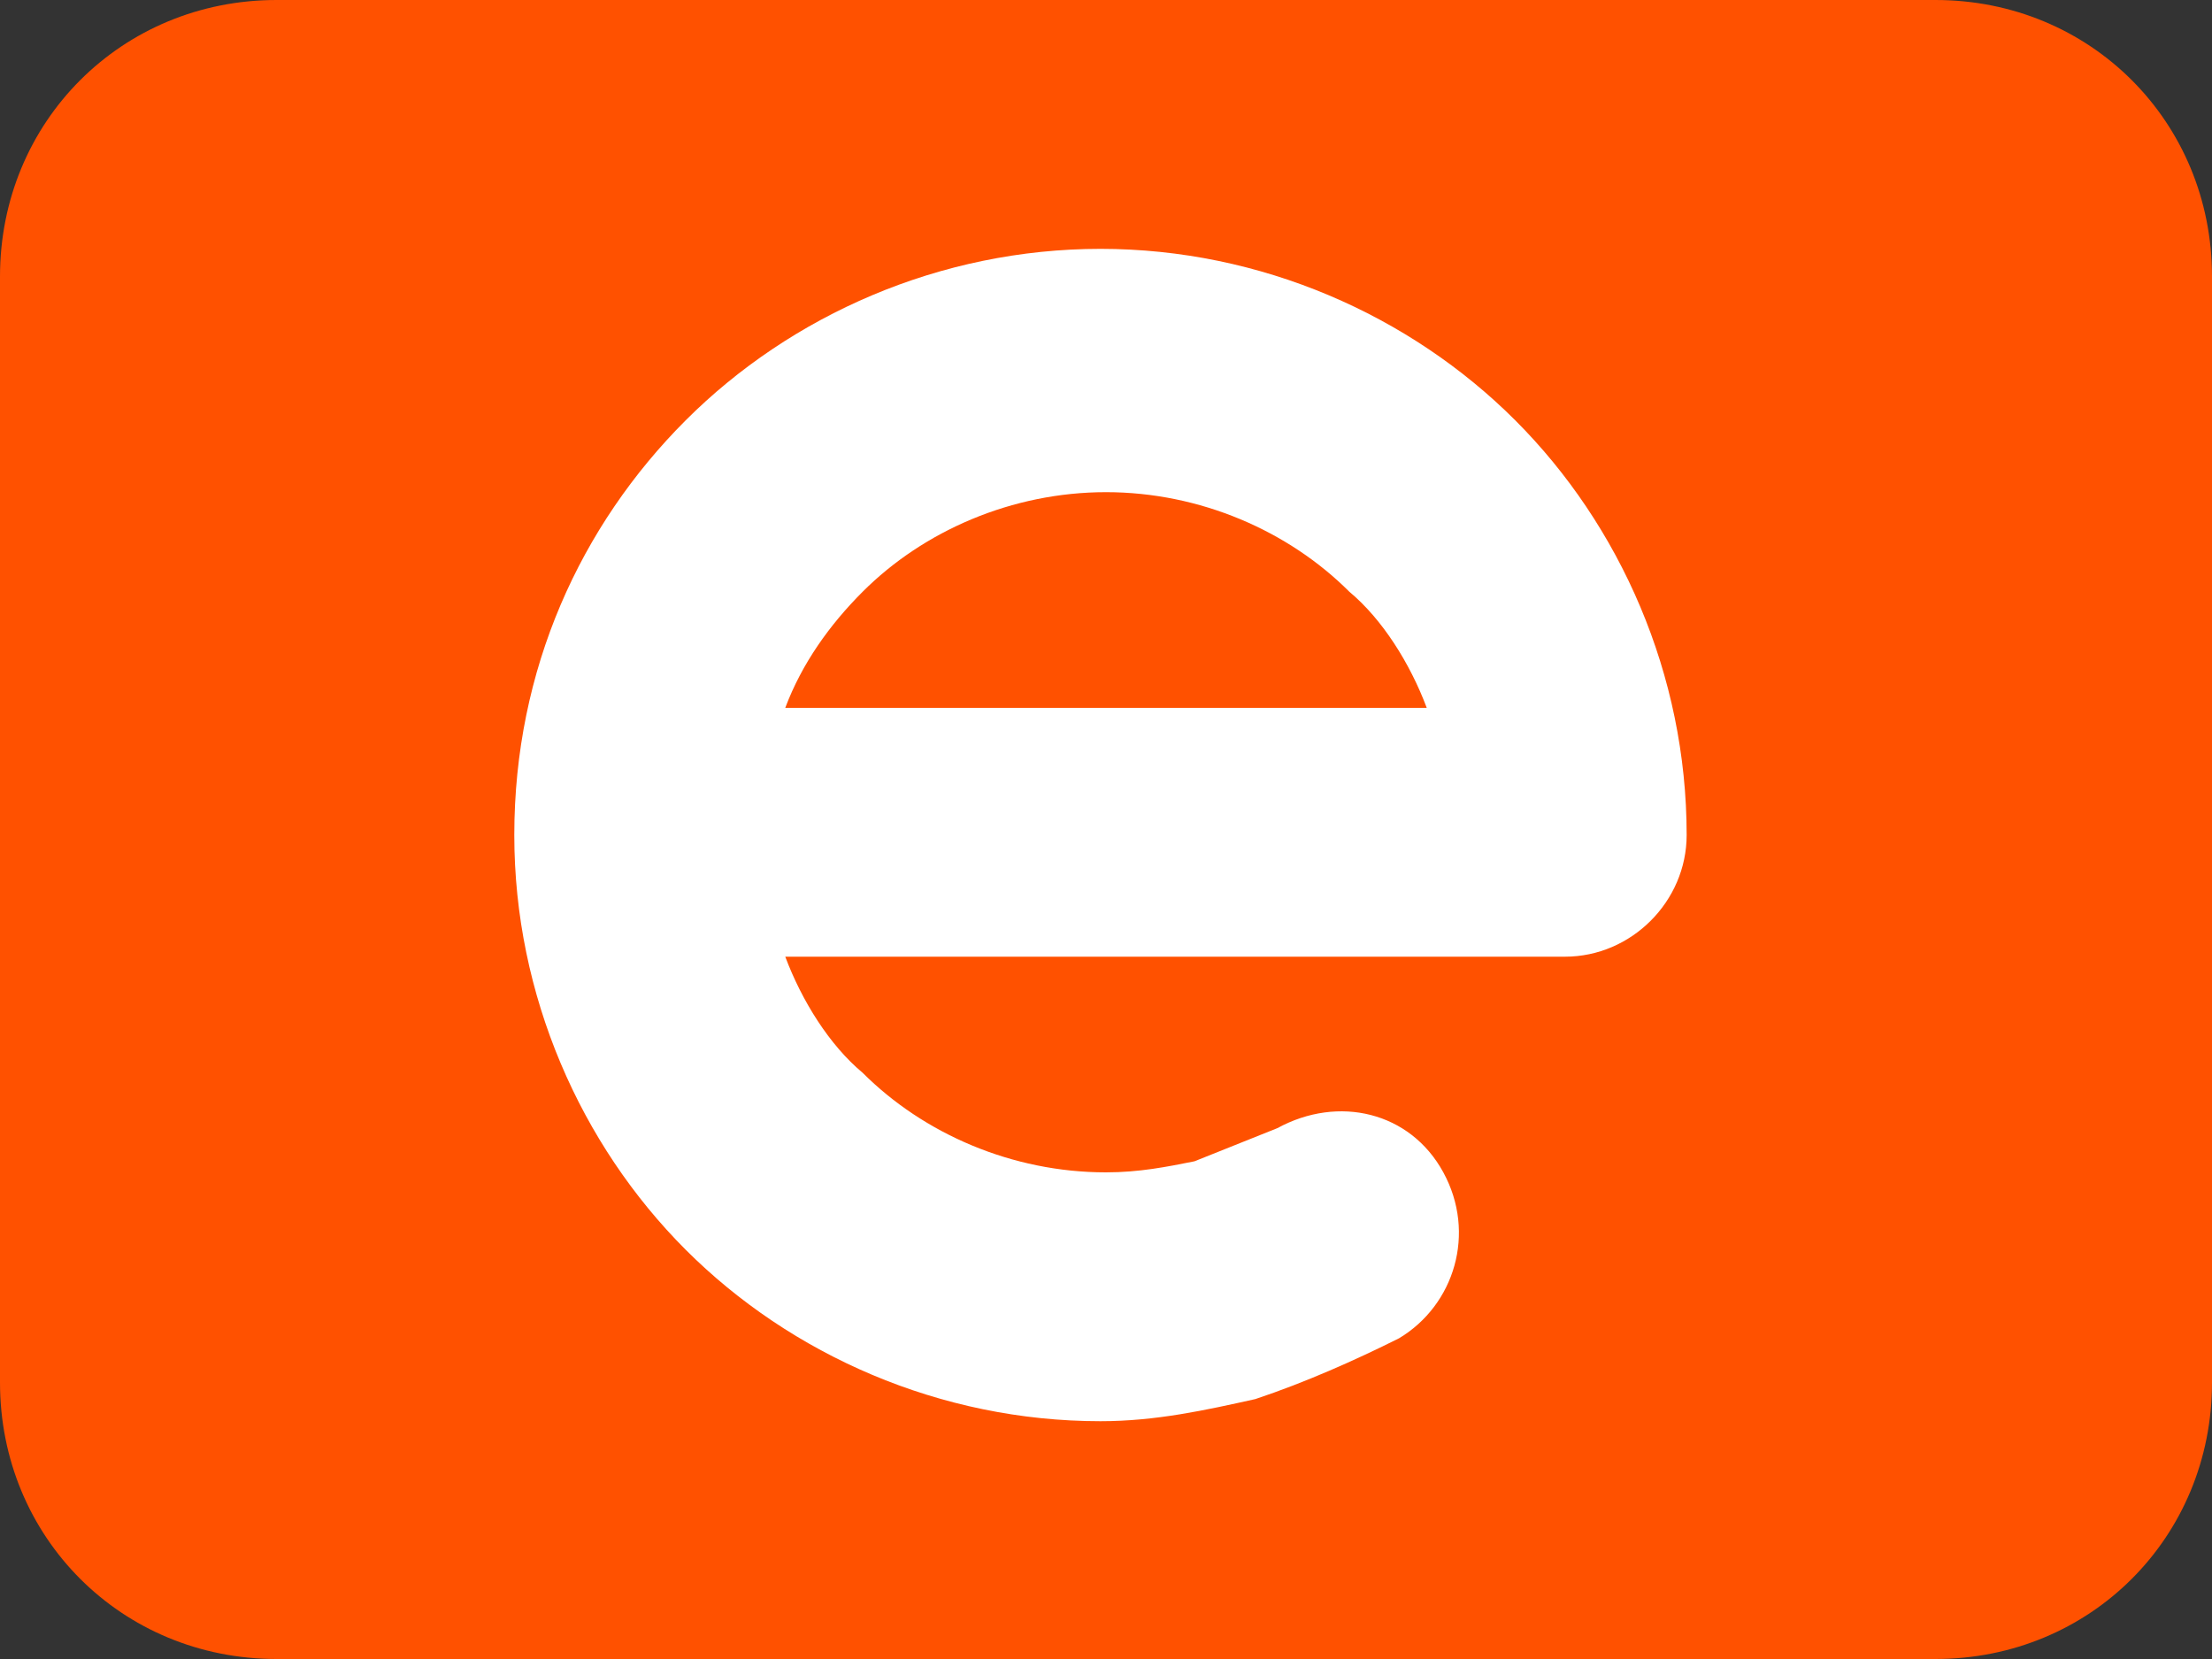 <?xml version="1.0" encoding="utf-8"?>
<!-- Generator: Adobe Illustrator 28.2.0, SVG Export Plug-In . SVG Version: 6.00 Build 0)  -->
<svg version="1.1" id="Group_797" xmlns="http://www.w3.org/2000/svg" xmlns:xlink="http://www.w3.org/1999/xlink" x="0px" y="0px"
	 viewBox="0 0 40 30" style="enable-background:new 0 0 40 30;" xml:space="preserve">
<rect x="0" y="0" width="40" height="30" fill="#333333" stroke="none"/>
<style type="text/css">
	.st0{clip-path:url(#SVGID_00000025436541121145249410000005994000344911259810_);}
	.st1{fill:#FF5100;}
	.st2{fill:#FFFFFF;}
</style>
<g>
	<defs>
		<rect id="SVGID_1_" y="0" width="40" height="30"/>
	</defs>
	<clipPath id="SVGID_00000128469514570823234920000011560233574949414812_">
		<use xlink:href="#SVGID_1_"  style="overflow:visible;"/>
	</clipPath>
	<g id="Group_796" style="clip-path:url(#SVGID_00000128469514570823234920000011560233574949414812_);">
		<path id="Path_411" class="st1" d="M35,0H5C2.2,0,0,2.2,0,5v20c0,2.8,2.2,5,5,5h30c2.8,0,5-2.2,5-5V5C40,2.2,37.8,0,35,0"/>
	</g>
</g>
<path class="st2" d="M23.1,20.4c1.1-0.6,2.4-0.3,3,0.8c0.6,1.1,0.2,2.4-0.8,3c-0.8,0.4-1.7,0.8-2.6,1.1c-0.9,0.2-1.8,0.4-2.8,0.4
	c-2.9,0-5.6-1.2-7.5-3.1c-1.9-1.9-3.1-4.6-3.1-7.5c0-3,1.2-5.6,3.1-7.5c1.9-1.9,4.6-3.1,7.5-3.1s5.6,1.2,7.5,3.1
	c1.9,1.9,3.1,4.6,3.1,7.5c0,1.2-1,2.2-2.2,2.2H14.2c0.3,0.8,0.8,1.6,1.4,2.1c1.1,1.1,2.7,1.8,4.4,1.8c0.6,0,1.1-0.1,1.6-0.2
	C22.1,20.8,22.6,20.6,23.1,20.4L23.1,20.4z M25.8,12.8c-0.3-0.8-0.8-1.6-1.4-2.1c-1.1-1.1-2.7-1.8-4.4-1.8c-1.7,0-3.3,0.7-4.4,1.8
	c-0.6,0.6-1.1,1.3-1.4,2.1L25.8,12.8z"/>
</svg>
